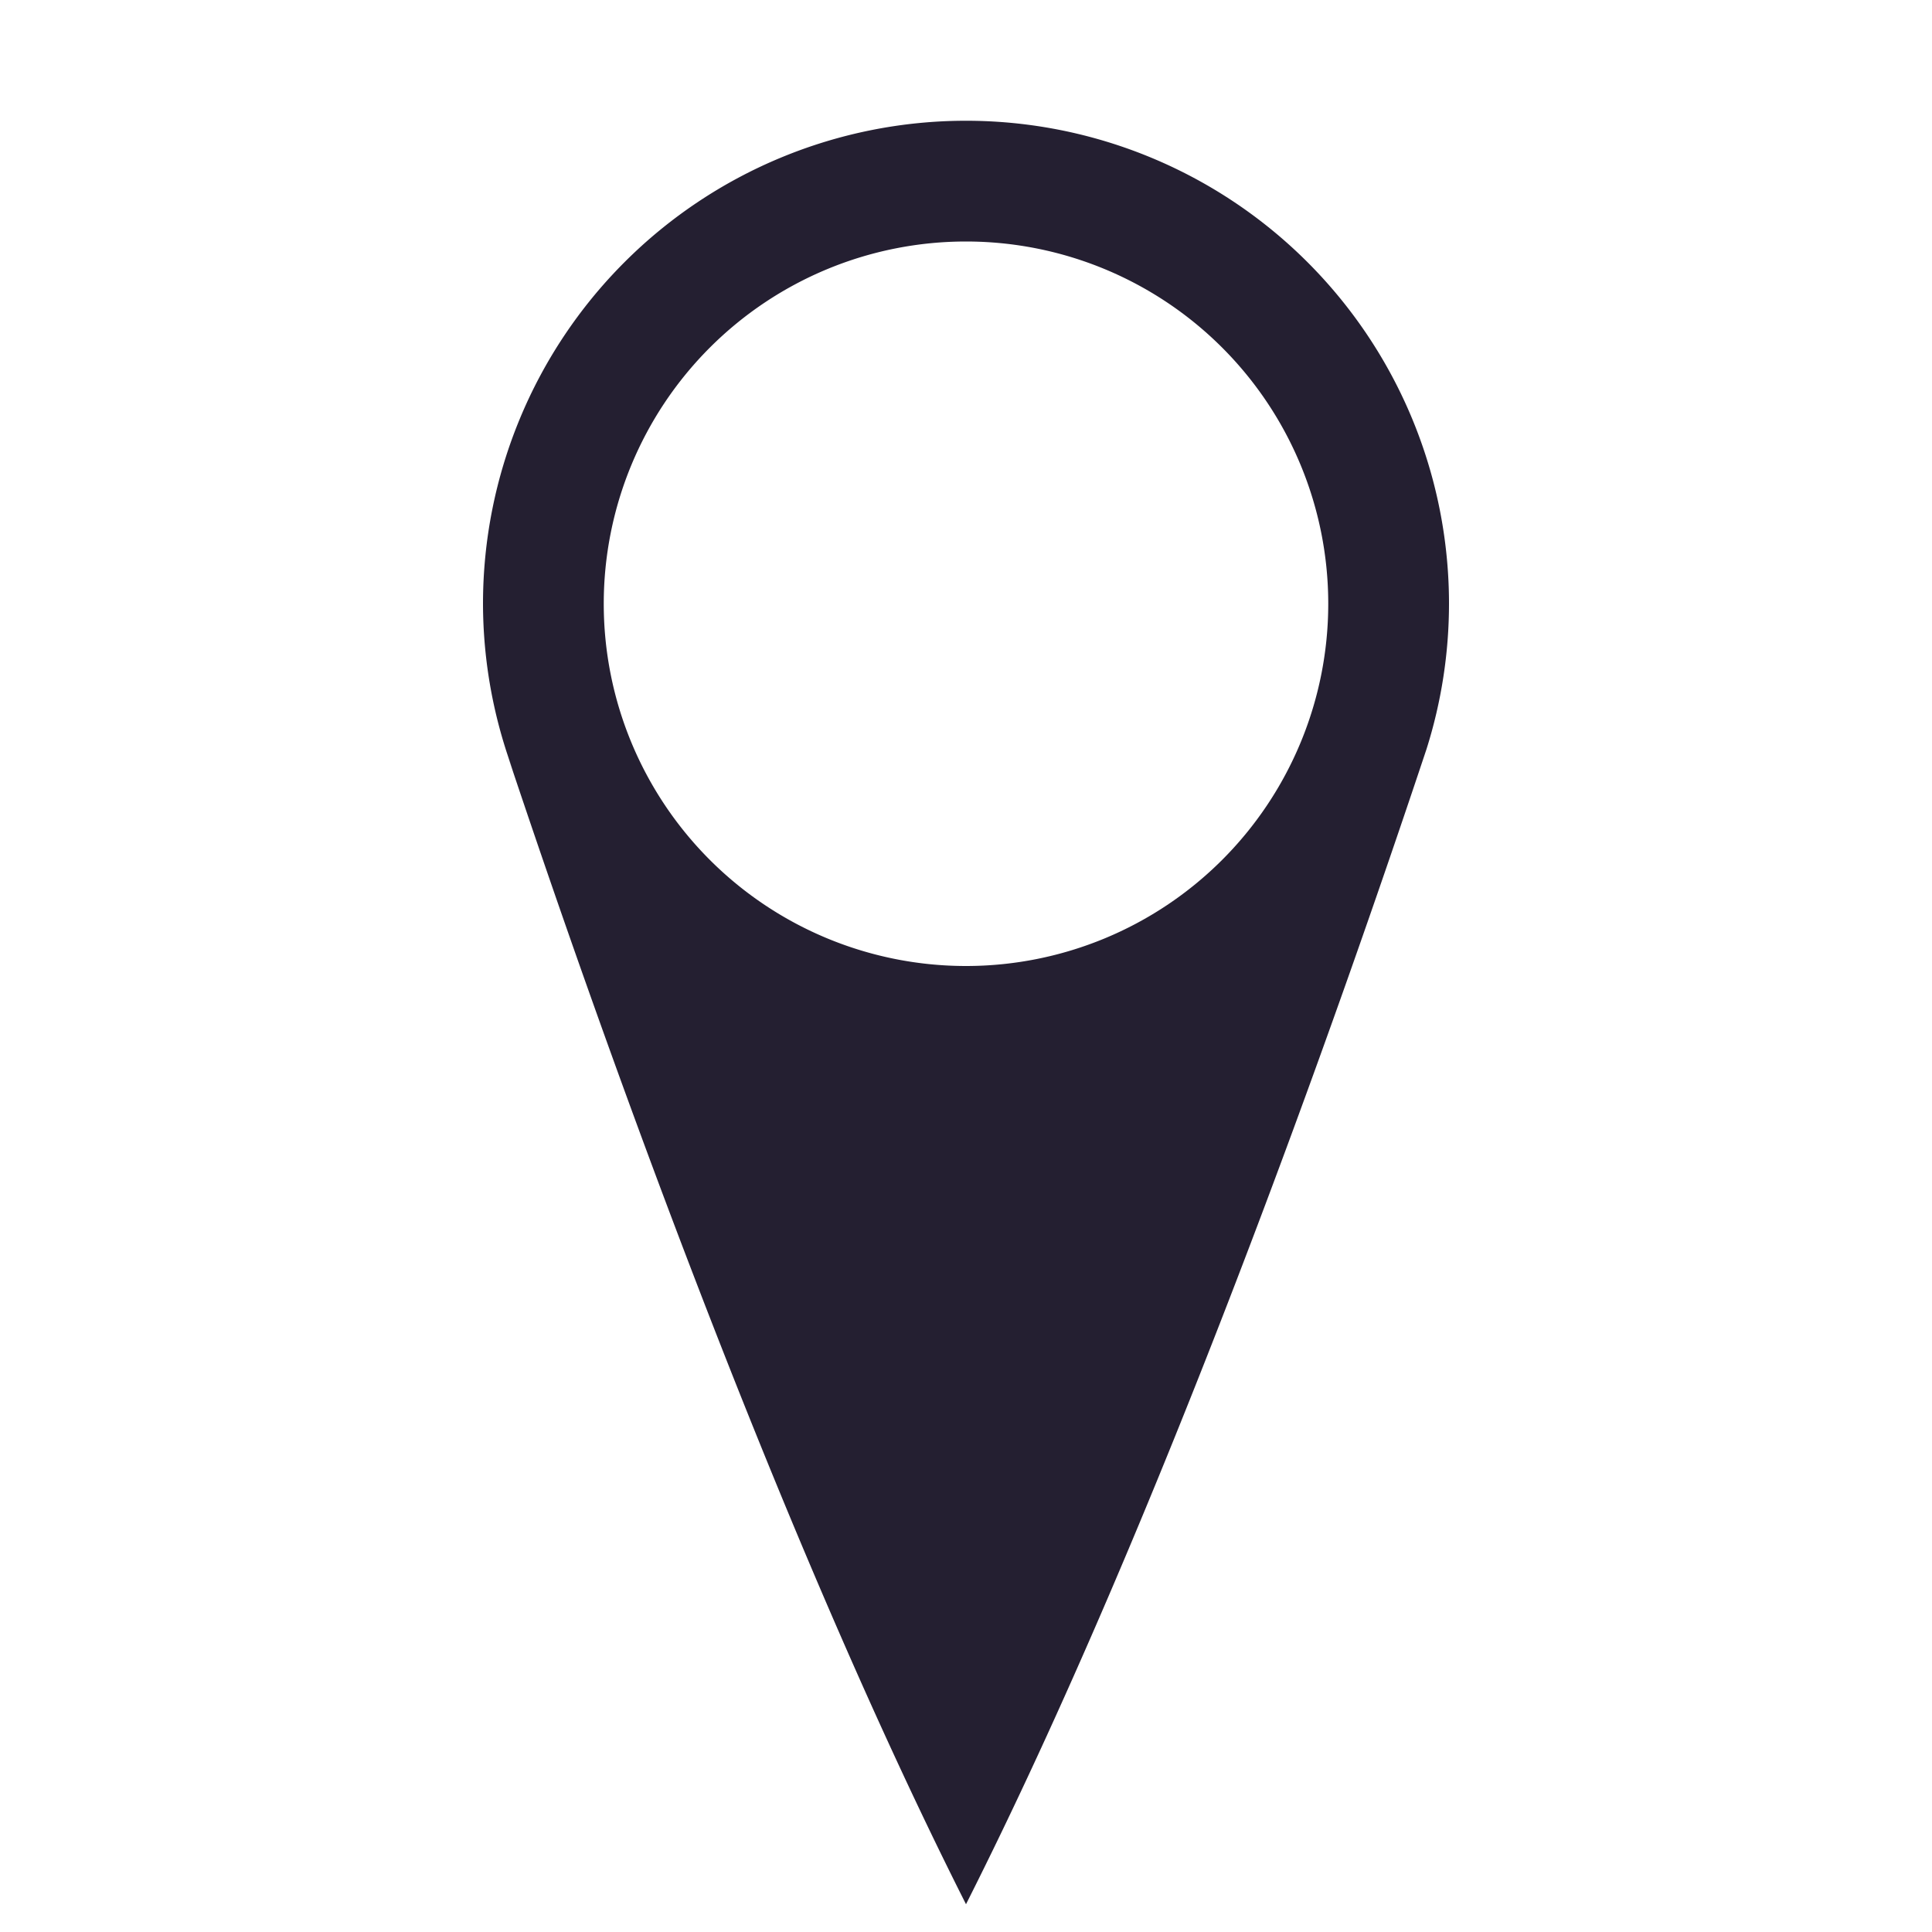 <svg xmlns="http://www.w3.org/2000/svg" width="16" height="16">
 <path fill="#241f31" d="M8 1a4 4 0 0 0-4 4 4 4 0 0 0 .254 1.395 4 4 0 0 1-.068-.192C4.918 8.401 6.392 12.585 8 15.77c1.608-3.185 3.082-7.37 3.814-9.567A4 4 0 0 0 12 5a4 4 0 0 0-4-4zm0 1a3 3 0 0 1 3 3 3 3 0 0 1-3 3 3 3 0 0 1-3-3 3 3 0 0 1 3-3z" overflow="visible"/>
</svg>
